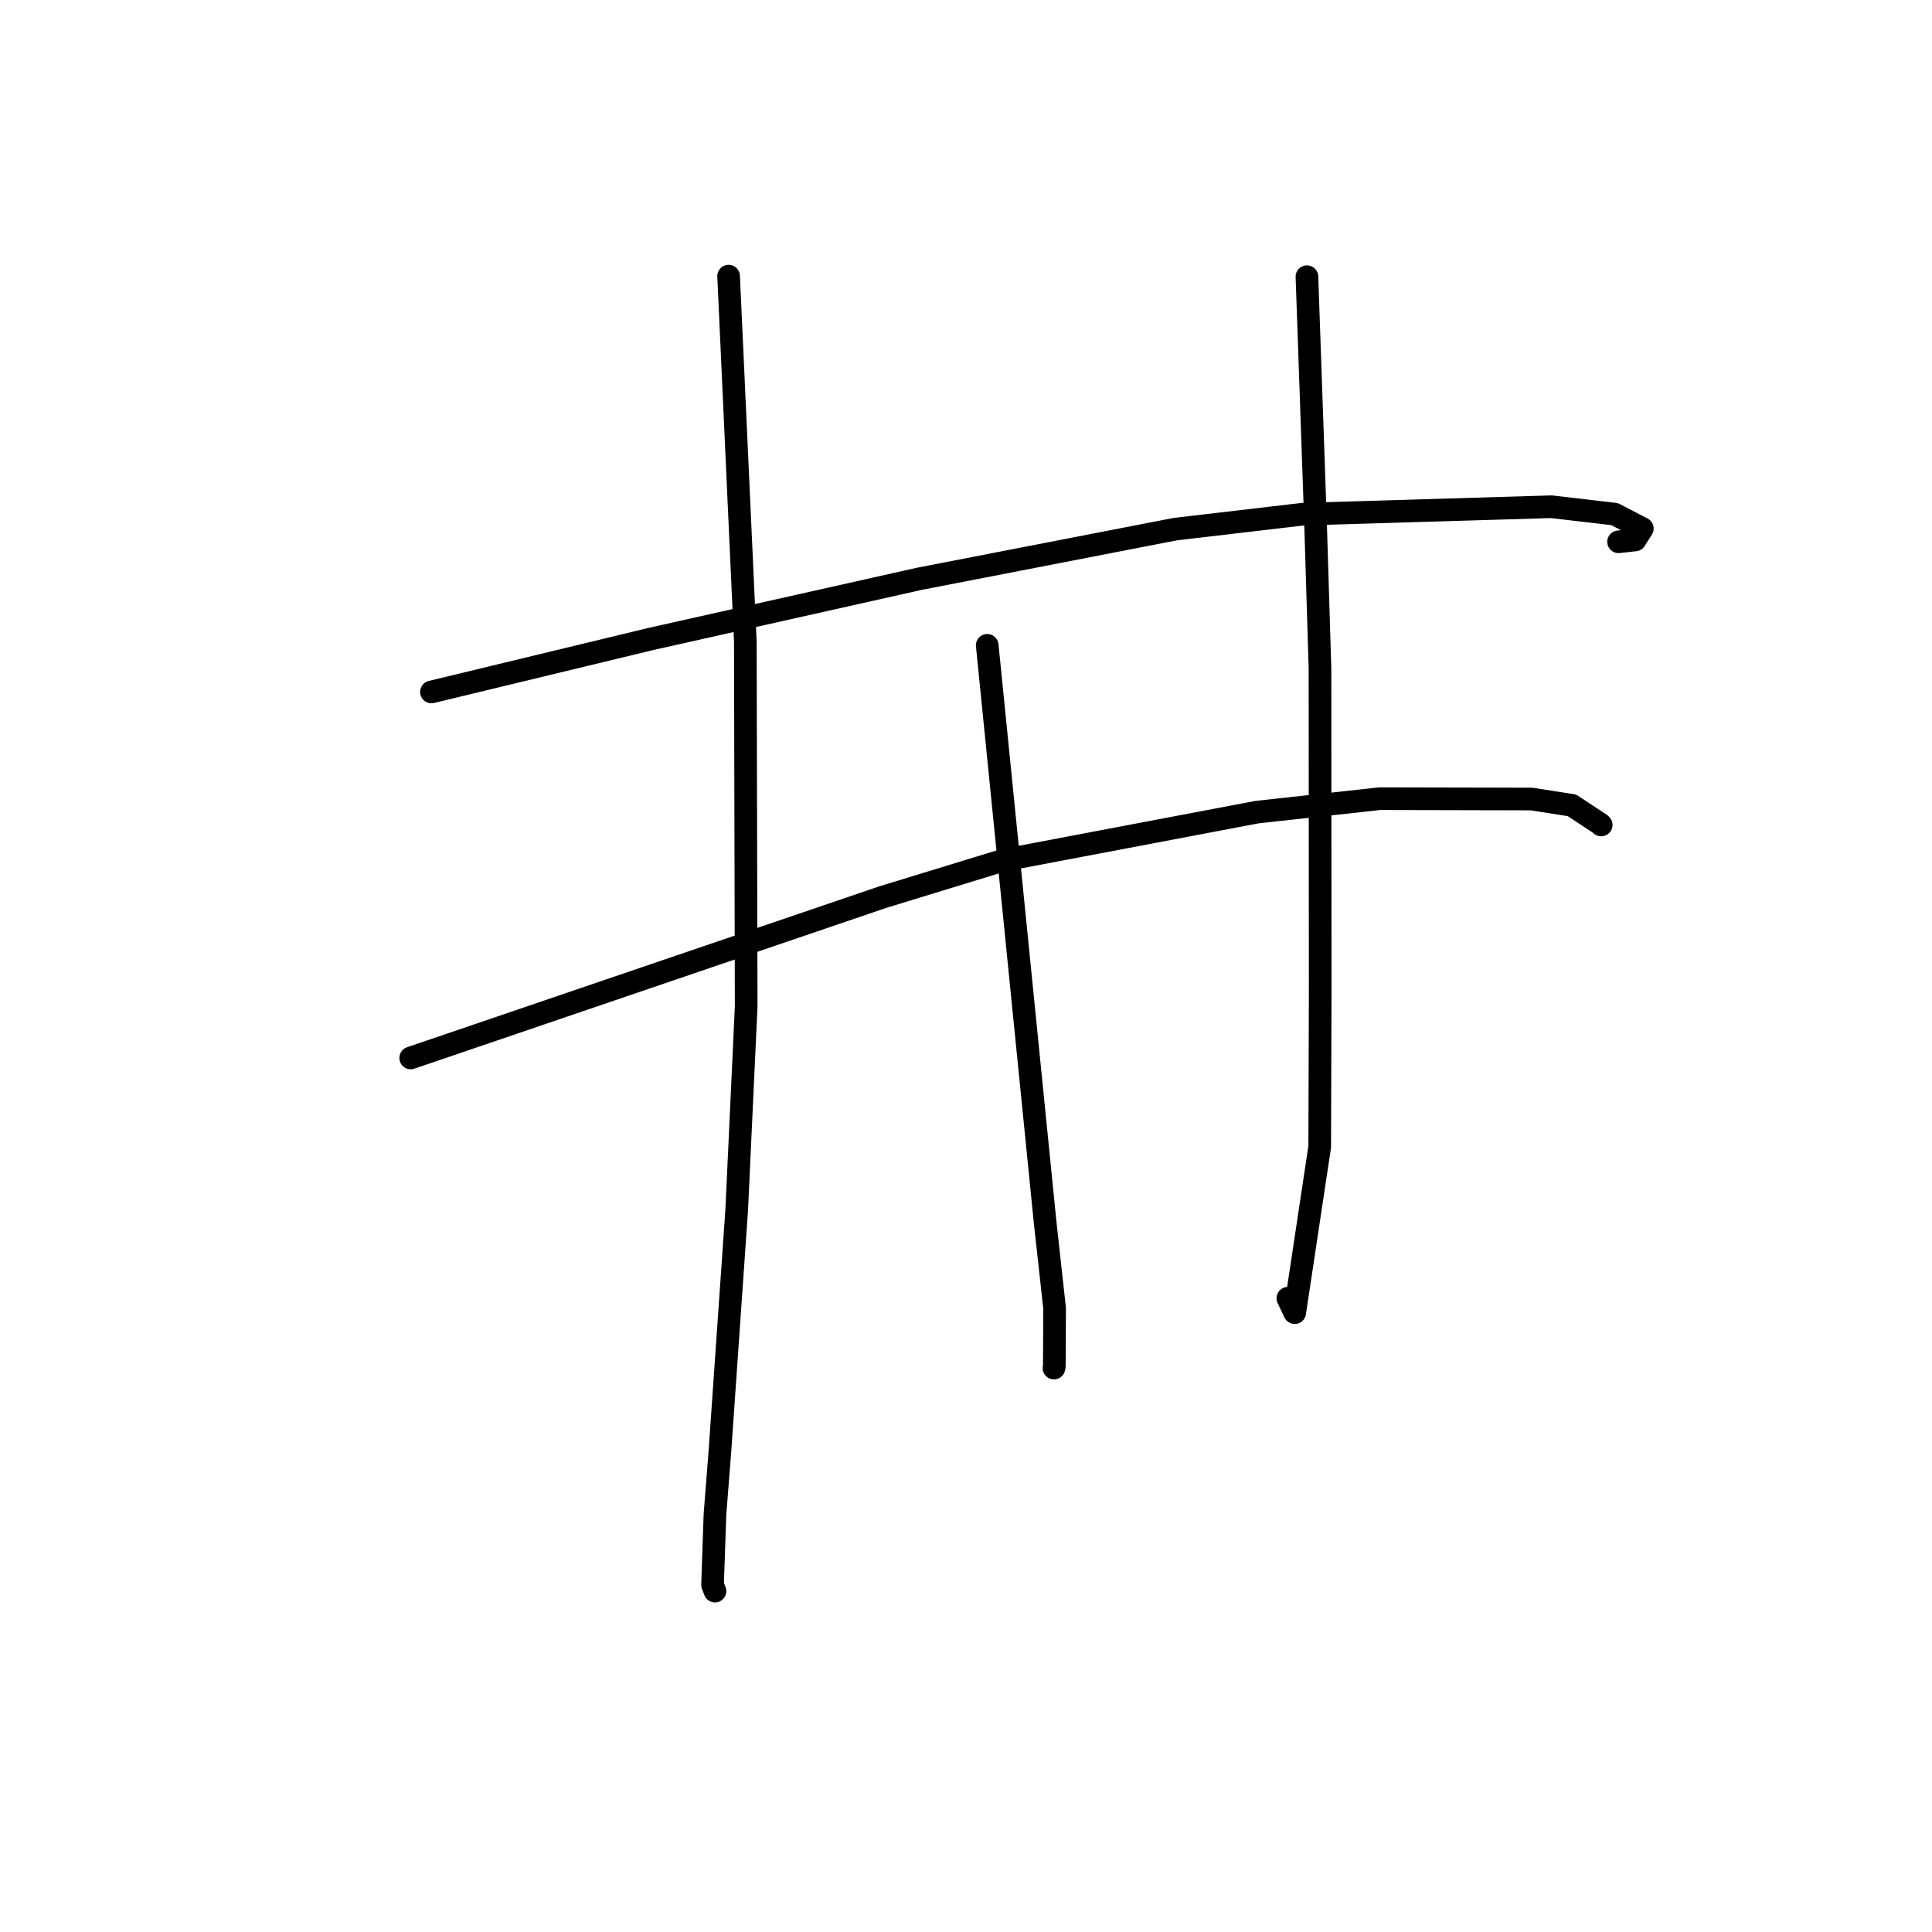 <?xml version="1.0" standalone="no"?>
    <svg width="256" height="256" xmlns="http://www.w3.org/2000/svg" version="1.1">
    <polyline stroke="black" stroke-width="3" stroke-linecap="round" fill="transparent" stroke-linejoin="round" points="57.168 91.686 71.712 88.175 86.257 84.664 121.805 76.697 155.733 70.113 172.637 68.131 205.563 67.144 213.943 68.125 217.617 70.036 216.657 71.548 214.468 71.79 " />
        <polyline stroke="black" stroke-width="3" stroke-linecap="round" fill="transparent" stroke-linejoin="round" points="54.419 140.185 85.672 129.536 116.925 118.888 132.904 113.994 166.566 107.61 182.835 105.828 202.931 105.875 208.286 106.709 212.09 109.218 212.169 109.311 " />
        <polyline stroke="black" stroke-width="3" stroke-linecap="round" fill="transparent" stroke-linejoin="round" points="96.545 36.59 97.653 60.81 98.76 85.029 98.873 133.354 97.617 160.333 95.403 192.152 94.736 200.674 94.417 210.007 94.712 210.763 94.739 210.832 " />
        <polyline stroke="black" stroke-width="3" stroke-linecap="round" fill="transparent" stroke-linejoin="round" points="130.812 85.51 132.795 105.263 134.778 125.016 138.483 161.944 139.741 173.363 139.702 181.074 139.66 181.263 139.656 181.276 " />
        <polyline stroke="black" stroke-width="3" stroke-linecap="round" fill="transparent" stroke-linejoin="round" points="173.176 36.663 173.746 52.988 174.316 69.314 174.905 88.576 174.933 131.41 174.868 151.956 171.558 173.932 170.647 172.027 " />
        </svg>